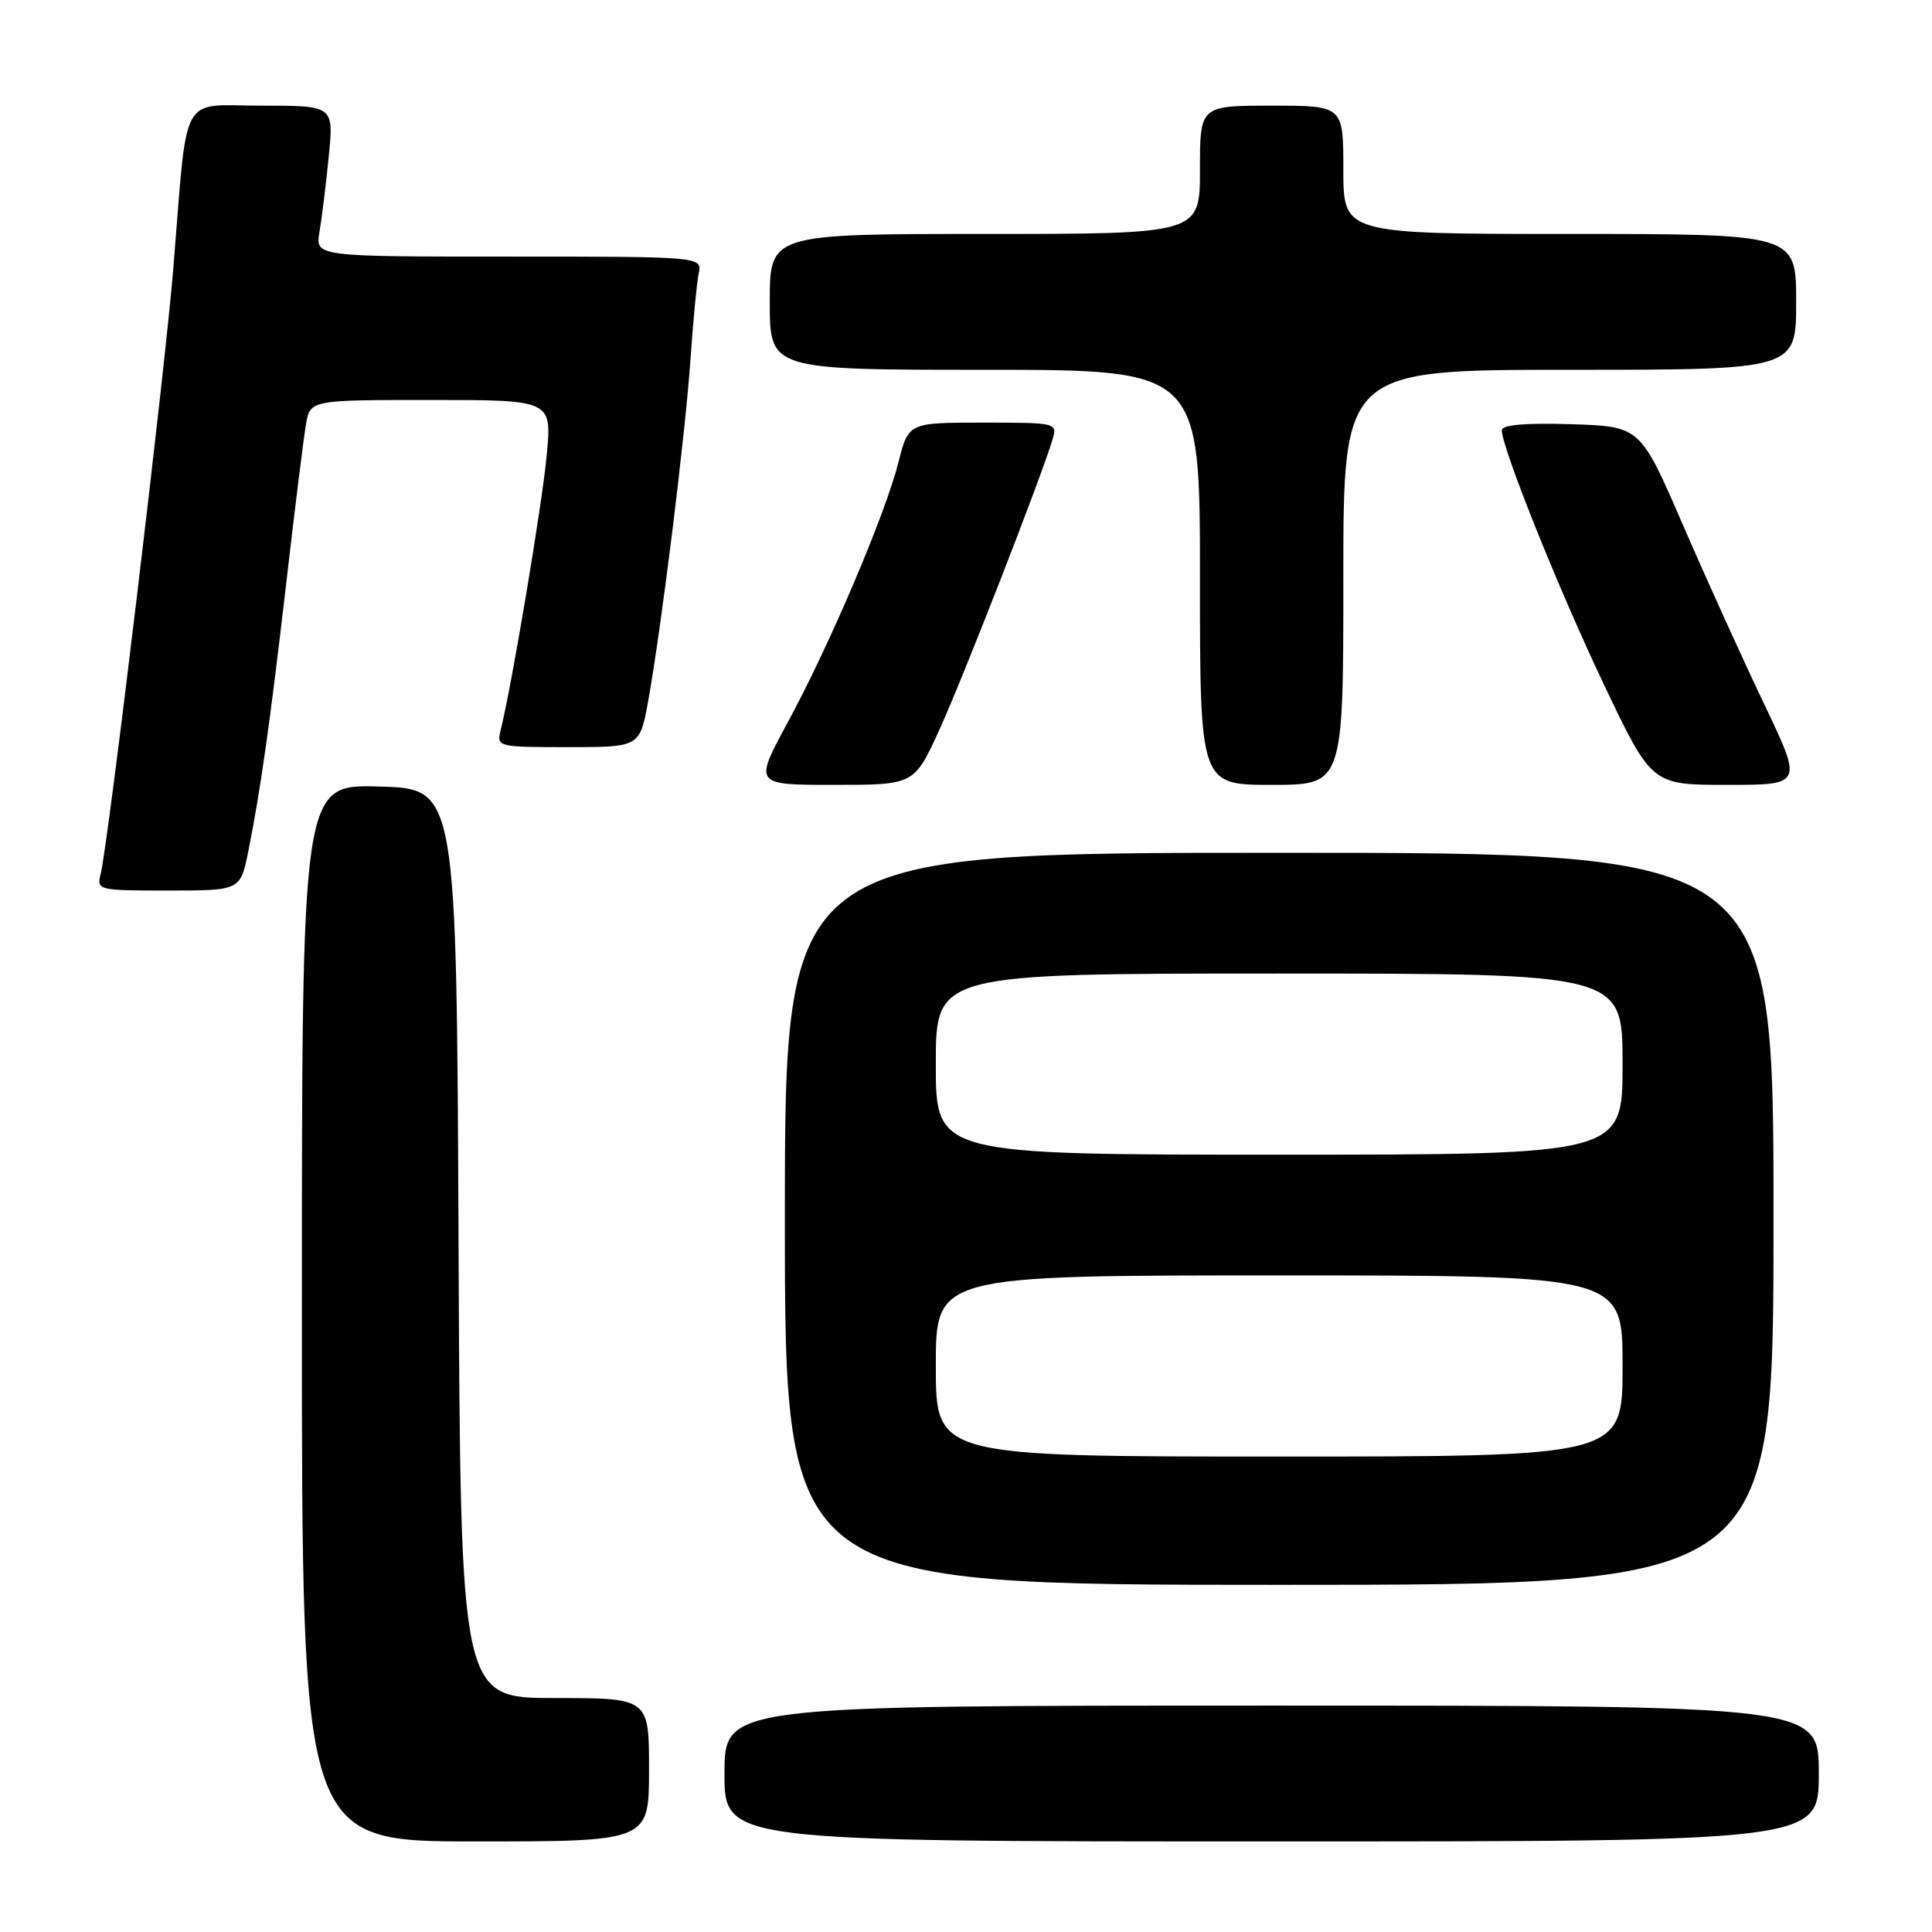 <?xml version="1.0" encoding="UTF-8" standalone="no"?>
<!DOCTYPE svg PUBLIC "-//W3C//DTD SVG 1.1//EN" "http://www.w3.org/Graphics/SVG/1.1/DTD/svg11.dtd" >
<svg xmlns="http://www.w3.org/2000/svg" xmlns:xlink="http://www.w3.org/1999/xlink" version="1.1" viewBox="0 0 256 256">
 <g >
 <path fill="currentColor"
d=" M 86.00 234.50 C 86.00 225.00 86.00 225.00 73.51 225.00 C 61.02 225.00 61.02 225.00 60.76 164.75 C 60.50 104.50 60.50 104.50 50.25 104.22 C 40.00 103.93 40.00 103.93 40.00 173.97 C 40.00 244.00 40.00 244.00 63.00 244.00 C 86.00 244.00 86.00 244.00 86.00 234.50 Z  M 241.00 235.00 C 241.00 226.00 241.00 226.00 168.50 226.00 C 96.00 226.00 96.00 226.00 96.00 235.00 C 96.00 244.00 96.00 244.00 168.50 244.00 C 241.00 244.00 241.00 244.00 241.00 235.00 Z  M 235.00 161.50 C 235.00 113.00 235.00 113.00 169.50 113.00 C 104.00 113.00 104.00 113.00 104.00 161.50 C 104.00 210.00 104.00 210.00 169.50 210.00 C 235.00 210.00 235.00 210.00 235.00 161.50 Z  M 32.91 112.75 C 34.55 104.53 35.77 95.90 37.96 77.00 C 39.07 67.38 40.23 58.04 40.54 56.25 C 41.09 53.00 41.09 53.00 57.11 53.00 C 73.12 53.00 73.12 53.00 72.45 60.25 C 71.86 66.69 67.82 90.81 66.34 96.75 C 65.79 98.96 65.93 99.00 75.28 99.00 C 84.79 99.00 84.79 99.00 85.91 92.75 C 87.67 82.94 90.83 57.40 91.50 47.50 C 91.84 42.55 92.32 37.49 92.58 36.25 C 93.04 34.00 93.04 34.00 67.41 34.00 C 41.78 34.00 41.78 34.00 42.33 30.75 C 42.64 28.96 43.19 24.46 43.56 20.75 C 44.23 14.00 44.23 14.00 34.68 14.00 C 23.67 14.00 24.91 11.73 22.97 35.50 C 21.88 48.97 14.34 111.78 13.35 115.75 C 12.79 117.97 12.93 118.00 22.32 118.00 C 31.86 118.00 31.86 118.00 32.91 112.75 Z  M 124.45 96.75 C 127.54 89.99 137.95 63.30 139.46 58.25 C 140.13 56.02 140.03 56.00 130.26 56.00 C 120.38 56.00 120.38 56.00 119.05 61.25 C 117.29 68.19 109.94 85.46 104.36 95.75 C 99.90 104.00 99.90 104.00 110.51 104.00 C 121.13 104.00 121.13 104.00 124.45 96.75 Z  M 178.00 76.50 C 178.00 49.00 178.00 49.00 208.00 49.00 C 238.00 49.00 238.00 49.00 238.00 40.00 C 238.00 31.00 238.00 31.00 208.00 31.00 C 178.00 31.00 178.00 31.00 178.00 22.50 C 178.00 14.00 178.00 14.00 168.50 14.00 C 159.00 14.00 159.00 14.00 159.00 22.50 C 159.00 31.00 159.00 31.00 130.50 31.00 C 102.00 31.00 102.00 31.00 102.00 40.00 C 102.00 49.00 102.00 49.00 130.50 49.00 C 159.00 49.00 159.00 49.00 159.00 76.50 C 159.00 104.00 159.00 104.00 168.50 104.00 C 178.00 104.00 178.00 104.00 178.00 76.50 Z  M 233.74 93.25 C 230.92 87.34 226.07 76.65 222.97 69.50 C 217.34 56.50 217.34 56.50 208.17 56.21 C 202.09 56.02 199.00 56.29 199.00 57.01 C 199.00 59.34 206.56 78.18 212.55 90.75 C 218.86 104.00 218.86 104.00 228.87 104.00 C 238.88 104.00 238.88 104.00 233.74 93.25 Z  M 124.00 181.00 C 124.00 169.00 124.00 169.00 169.50 169.00 C 215.00 169.00 215.00 169.00 215.00 181.00 C 215.00 193.00 215.00 193.00 169.50 193.00 C 124.00 193.00 124.00 193.00 124.00 181.00 Z  M 124.00 141.00 C 124.00 129.00 124.00 129.00 169.50 129.00 C 215.00 129.00 215.00 129.00 215.00 141.00 C 215.00 153.00 215.00 153.00 169.50 153.00 C 124.00 153.00 124.00 153.00 124.00 141.00 Z "/>
</g>
</svg>